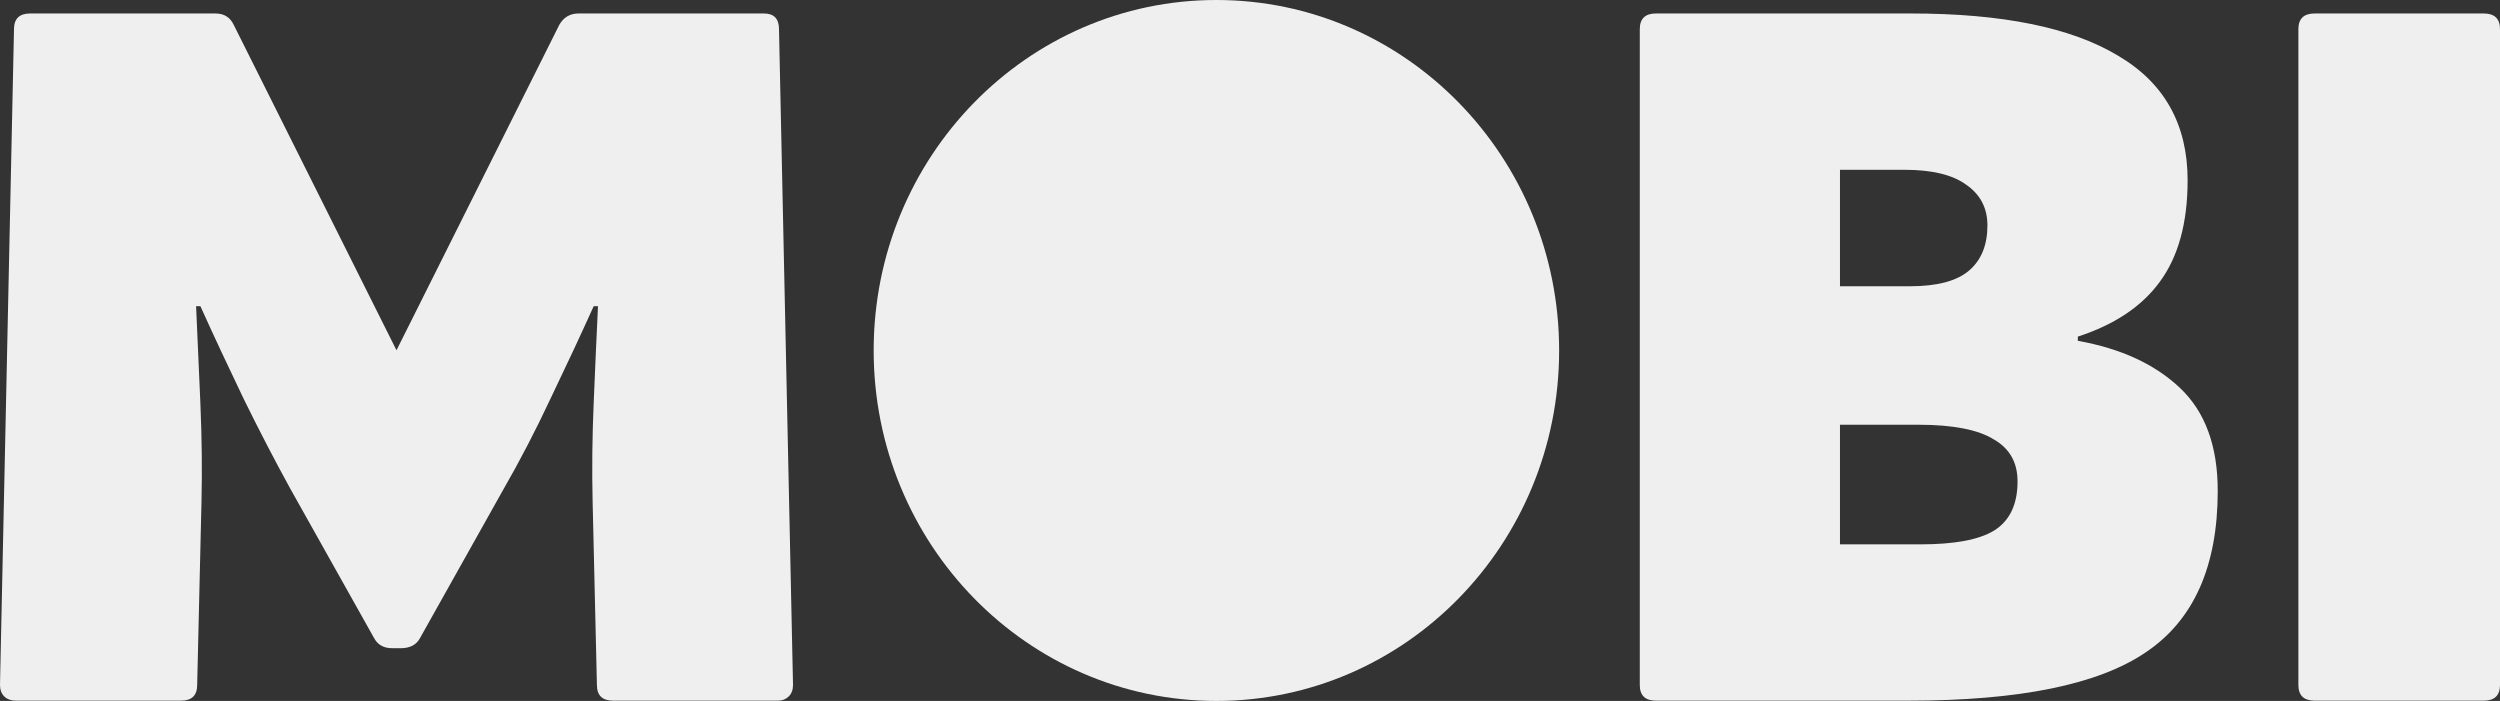 <svg width="107" height="30" viewBox="0 0 107 30" fill="none" xmlns="http://www.w3.org/2000/svg">
<rect x="0" y="0" width="107" height="30" fill="#333333" stroke="none"/>
<path d="M99.067 29.988C98.603 29.988 98.371 29.764 98.371 29.315V1.25C98.371 0.801 98.603 0.577 99.067 0.577H106.304C106.768 0.577 107 0.801 107 1.25V29.315C107 29.764 106.768 29.988 106.304 29.988H99.067Z" fill="#EFEFEF"/>
<path d="M70.874 29.988C70.413 29.988 70.183 29.764 70.183 29.315V1.25C70.183 0.801 70.413 0.577 70.874 0.577H81.791C85.691 0.577 88.639 1.175 90.635 2.373C92.632 3.54 93.63 5.322 93.63 7.716C93.63 9.543 93.23 10.994 92.432 12.072C91.664 13.12 90.497 13.898 88.931 14.407V14.587C90.774 14.916 92.232 15.589 93.307 16.607C94.382 17.625 94.919 19.092 94.919 21.008C94.919 24.241 93.891 26.546 91.833 27.923C89.806 29.3 86.428 29.988 81.699 29.988H70.874ZM78.751 23.298H82.206C83.649 23.298 84.693 23.103 85.338 22.714C86.014 22.295 86.351 21.592 86.351 20.604C86.351 19.796 86.014 19.197 85.338 18.808C84.662 18.389 83.588 18.179 82.114 18.179H78.751V23.298ZM78.751 12.252H81.745C82.912 12.252 83.756 12.027 84.278 11.578C84.801 11.129 85.062 10.486 85.062 9.647C85.062 8.899 84.754 8.315 84.14 7.896C83.557 7.477 82.682 7.267 81.515 7.267H78.751V12.252Z" fill="#EFEFEF"/>
<path d="M0.692 29.988C0.477 29.988 0.307 29.929 0.184 29.809C0.061 29.689 0 29.524 0 29.315L0.599 1.25C0.599 0.801 0.83 0.577 1.291 0.577H9.223C9.592 0.577 9.853 0.741 10.007 1.071L16.97 14.991L23.934 1.071C24.118 0.741 24.395 0.577 24.764 0.577H32.696C33.126 0.577 33.341 0.801 33.341 1.25L33.941 29.315C33.941 29.524 33.879 29.689 33.756 29.809C33.633 29.929 33.48 29.988 33.295 29.988H26.24C25.779 29.988 25.548 29.764 25.548 29.315L25.363 21.412C25.333 20.095 25.348 18.703 25.41 17.236C25.471 15.769 25.532 14.392 25.594 13.105H25.41C24.856 14.332 24.241 15.649 23.565 17.056C22.919 18.433 22.243 19.736 21.536 20.963L17.985 27.294C17.831 27.594 17.555 27.743 17.155 27.743H16.786C16.417 27.743 16.156 27.594 16.002 27.294L12.451 20.963C11.775 19.736 11.098 18.433 10.422 17.056C9.746 15.649 9.131 14.332 8.577 13.105H8.393C8.454 14.422 8.516 15.814 8.577 17.281C8.639 18.748 8.654 20.14 8.624 21.457L8.439 29.315C8.439 29.764 8.209 29.988 7.747 29.988H0.692Z" fill="#EFEFEF"/>
<ellipse cx="52.062" cy="15" rx="14.669" ry="15" fill="#EFEFEF"/>
</svg>
